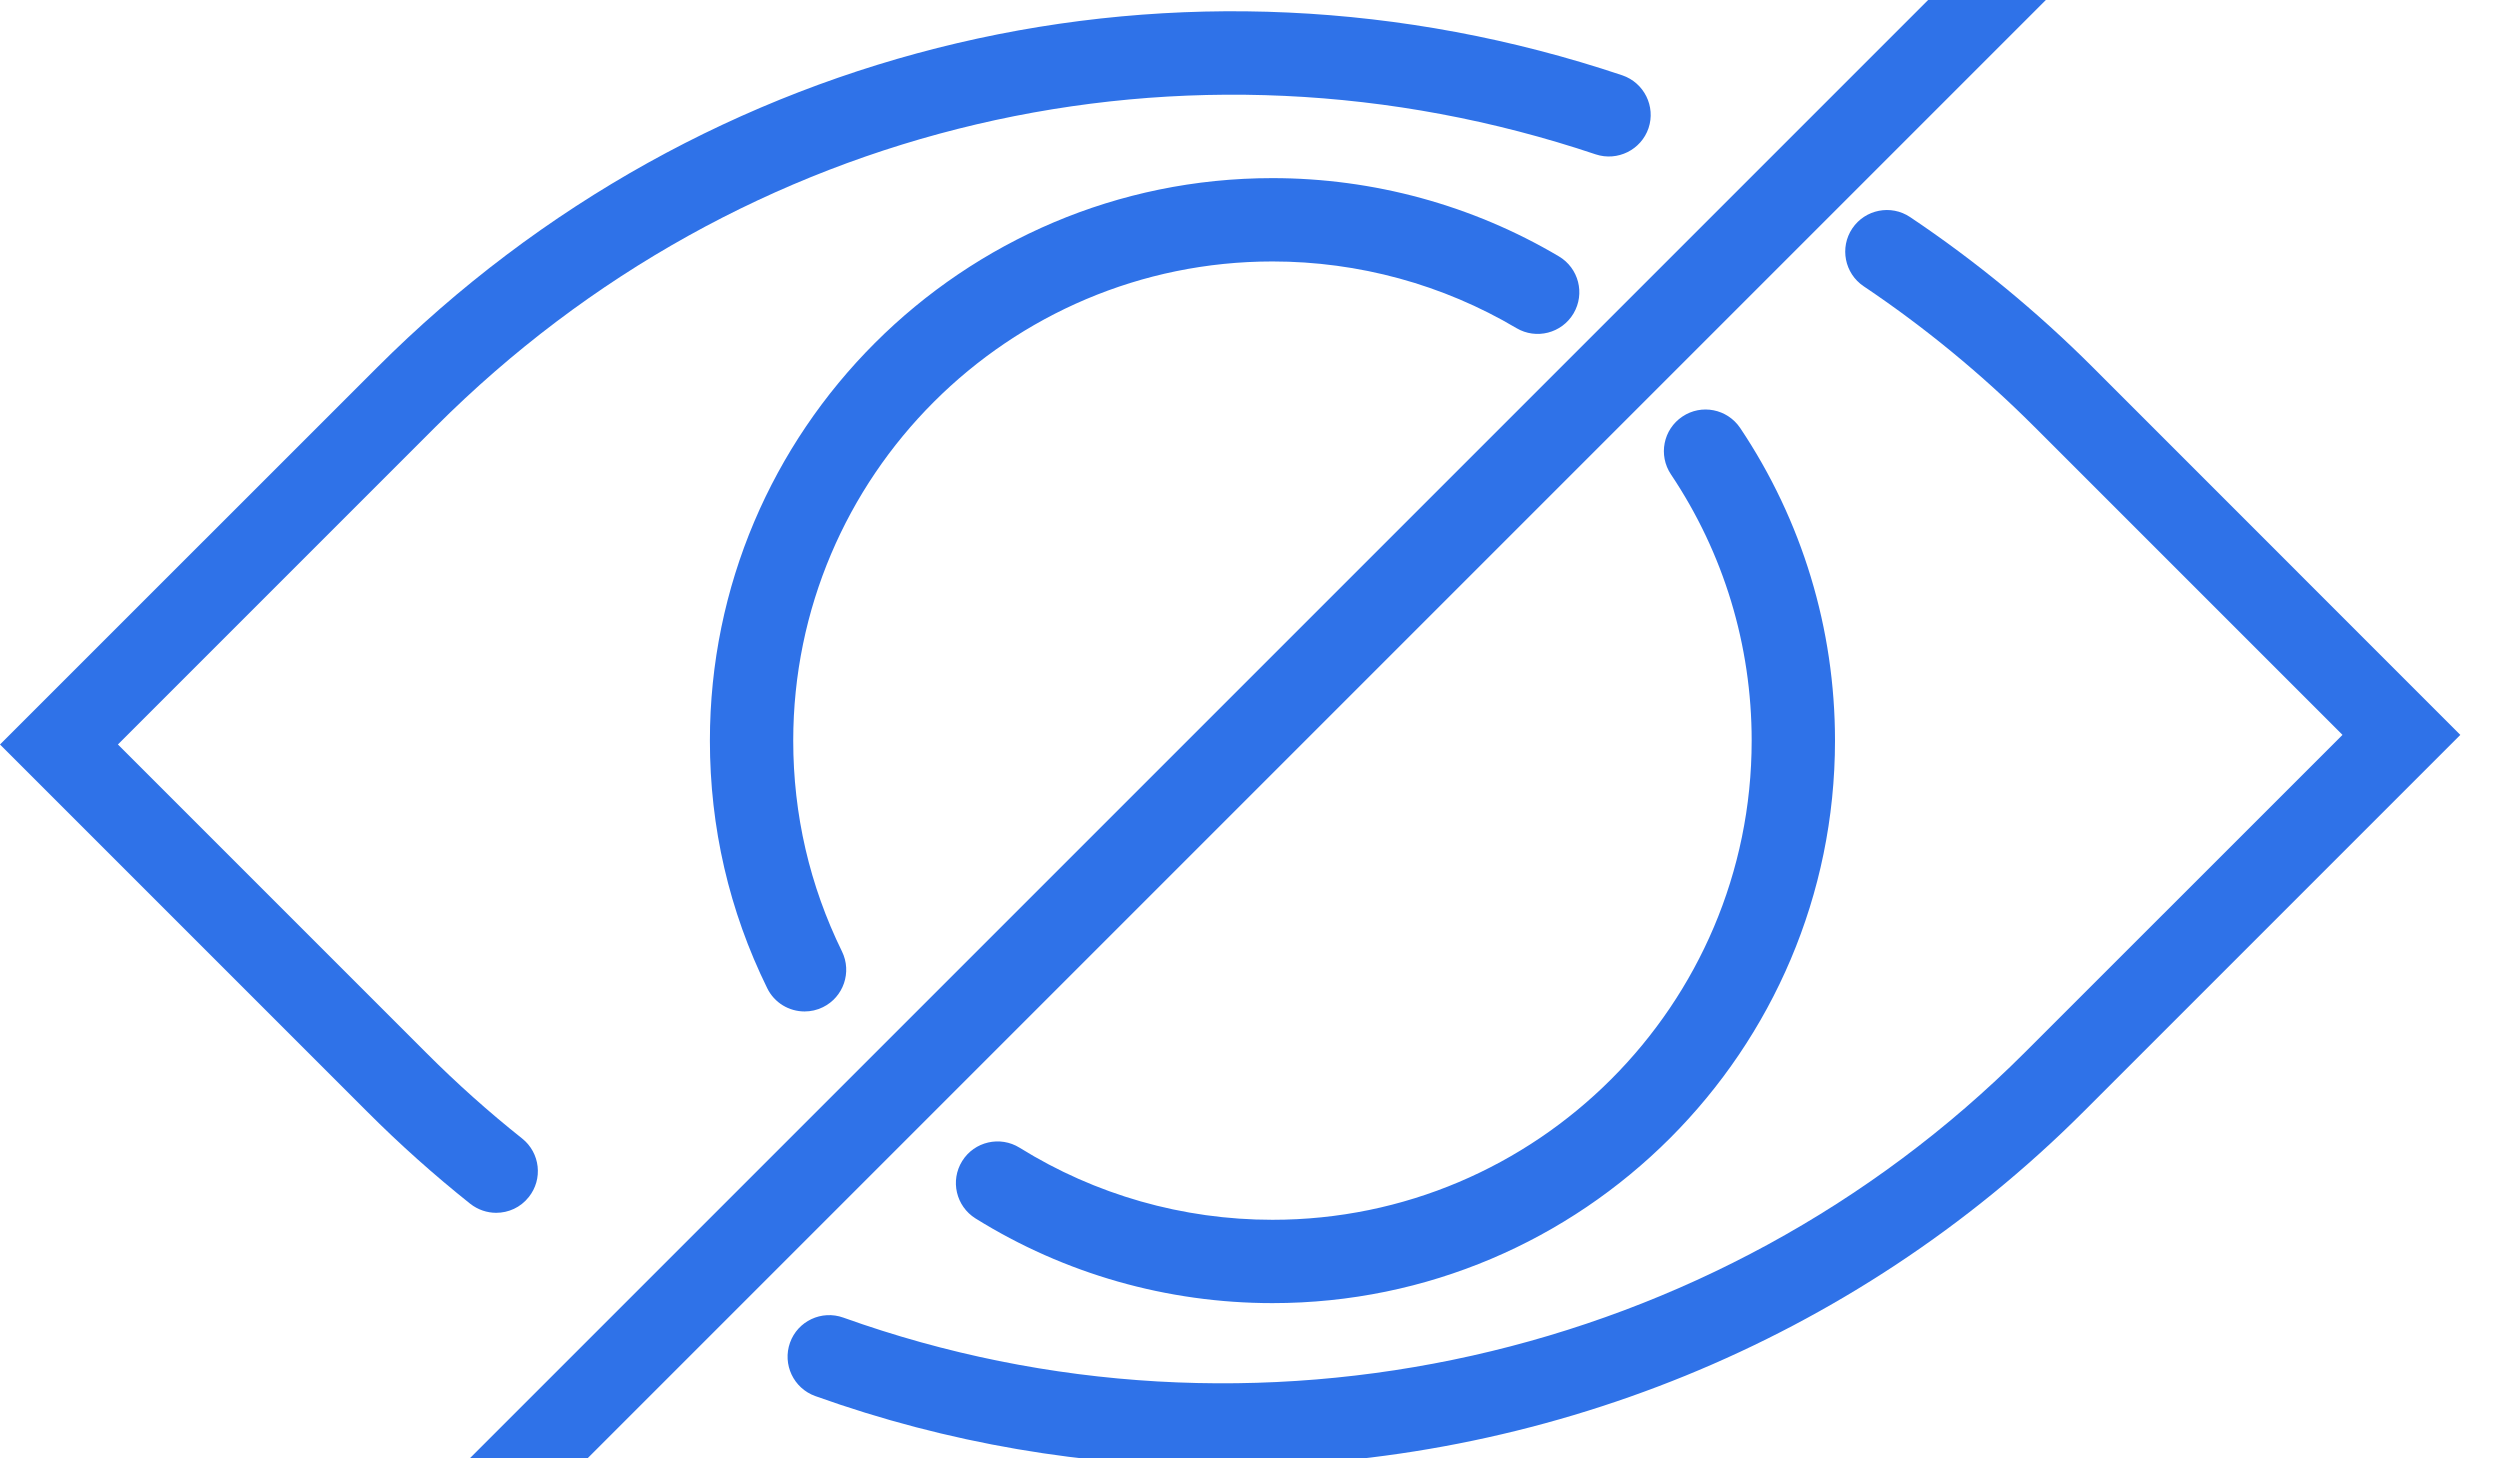 <?xml version="1.0" encoding="UTF-8"?>
<svg width="24px" height="14px" viewBox="0 0 24 14" version="1.1" xmlns="http://www.w3.org/2000/svg" xmlns:xlink="http://www.w3.org/1999/xlink">
    <!-- Generator: Sketch 62 (91390) - https://sketch.com -->
    <title>Atoms/icons/view Copy</title>
    <desc>Created with Sketch.</desc>
    <g id="Atoms/icons/view-Copy" stroke="none" stroke-width="1" fill="none" fill-rule="evenodd">
        <g id="002-hide" transform="translate(0, -3)" fill="#2F72E8" fill-rule="nonzero">
            <path d="M4.514,14.556 C4.588,14.614 4.676,14.643 4.763,14.643 C4.881,14.643 4.997,14.592 5.076,14.492 C5.214,14.32 5.186,14.068 5.013,13.93 C4.692,13.675 4.382,13.398 4.091,13.106 L1.132,10.147 L4.183,7.096 C7.117,4.162 11.384,3.161 15.319,4.482 C15.528,4.551 15.755,4.439 15.826,4.23 C15.896,4.021 15.783,3.794 15.574,3.723 C11.349,2.305 6.767,3.38 3.618,6.53 L0,10.147 L3.525,13.672 C3.837,13.985 4.17,14.282 4.514,14.556 Z" id="Path"></path>
            <path d="M20.095,6.53 C19.556,5.991 18.964,5.504 18.337,5.084 C18.154,4.961 17.905,5.01 17.782,5.193 C17.659,5.376 17.708,5.625 17.891,5.748 C18.475,6.14 19.026,6.593 19.529,7.096 L22.488,10.055 L19.436,13.106 C16.482,16.06 12.031,17.059 8.096,15.649 C7.888,15.574 7.658,15.682 7.584,15.89 C7.51,16.098 7.618,16.327 7.826,16.402 C9.098,16.858 10.422,17.079 11.736,17.079 C14.784,17.079 17.786,15.888 20.002,13.672 L23.619,10.055 L20.095,6.53 Z" id="Path"></path>
            <path d="M12.216,14.71 C11.354,14.71 10.515,14.47 9.788,14.018 C9.601,13.902 9.354,13.958 9.237,14.146 C9.12,14.334 9.178,14.58 9.365,14.697 C10.219,15.229 11.205,15.51 12.216,15.51 C15.193,15.51 17.616,13.087 17.616,10.11 C17.616,9.036 17.301,7.998 16.706,7.109 C16.582,6.925 16.334,6.876 16.151,6.999 C15.967,7.122 15.918,7.37 16.041,7.554 C16.548,8.311 16.816,9.194 16.816,10.11 C16.816,12.646 14.752,14.71 12.216,14.71 Z" id="Path"></path>
            <path d="M12.216,5.51 C13.042,5.51 13.851,5.731 14.558,6.15 C14.747,6.262 14.993,6.2 15.106,6.009 C15.218,5.819 15.156,5.574 14.965,5.461 C14.136,4.97 13.185,4.71 12.215,4.71 C9.238,4.71 6.815,7.132 6.815,10.11 C6.815,10.943 7,11.743 7.365,12.486 C7.434,12.628 7.576,12.71 7.724,12.71 C7.783,12.71 7.844,12.697 7.9,12.669 C8.098,12.572 8.18,12.332 8.083,12.134 C7.773,11.501 7.615,10.82 7.615,10.11 C7.616,7.573 9.679,5.51 12.216,5.51 Z" id="Path"></path>
            <path d="M21.848,0.227 C21.692,0.07 21.439,0.07 21.283,0.227 L2.683,18.827 C2.526,18.983 2.526,19.236 2.683,19.392 C2.761,19.47 2.863,19.51 2.966,19.51 C3.068,19.51 3.17,19.47 3.248,19.392 L21.848,0.792 C22.005,0.636 22.005,0.383 21.848,0.227 Z" id="Path"></path>
        </g>
    </g>
</svg>